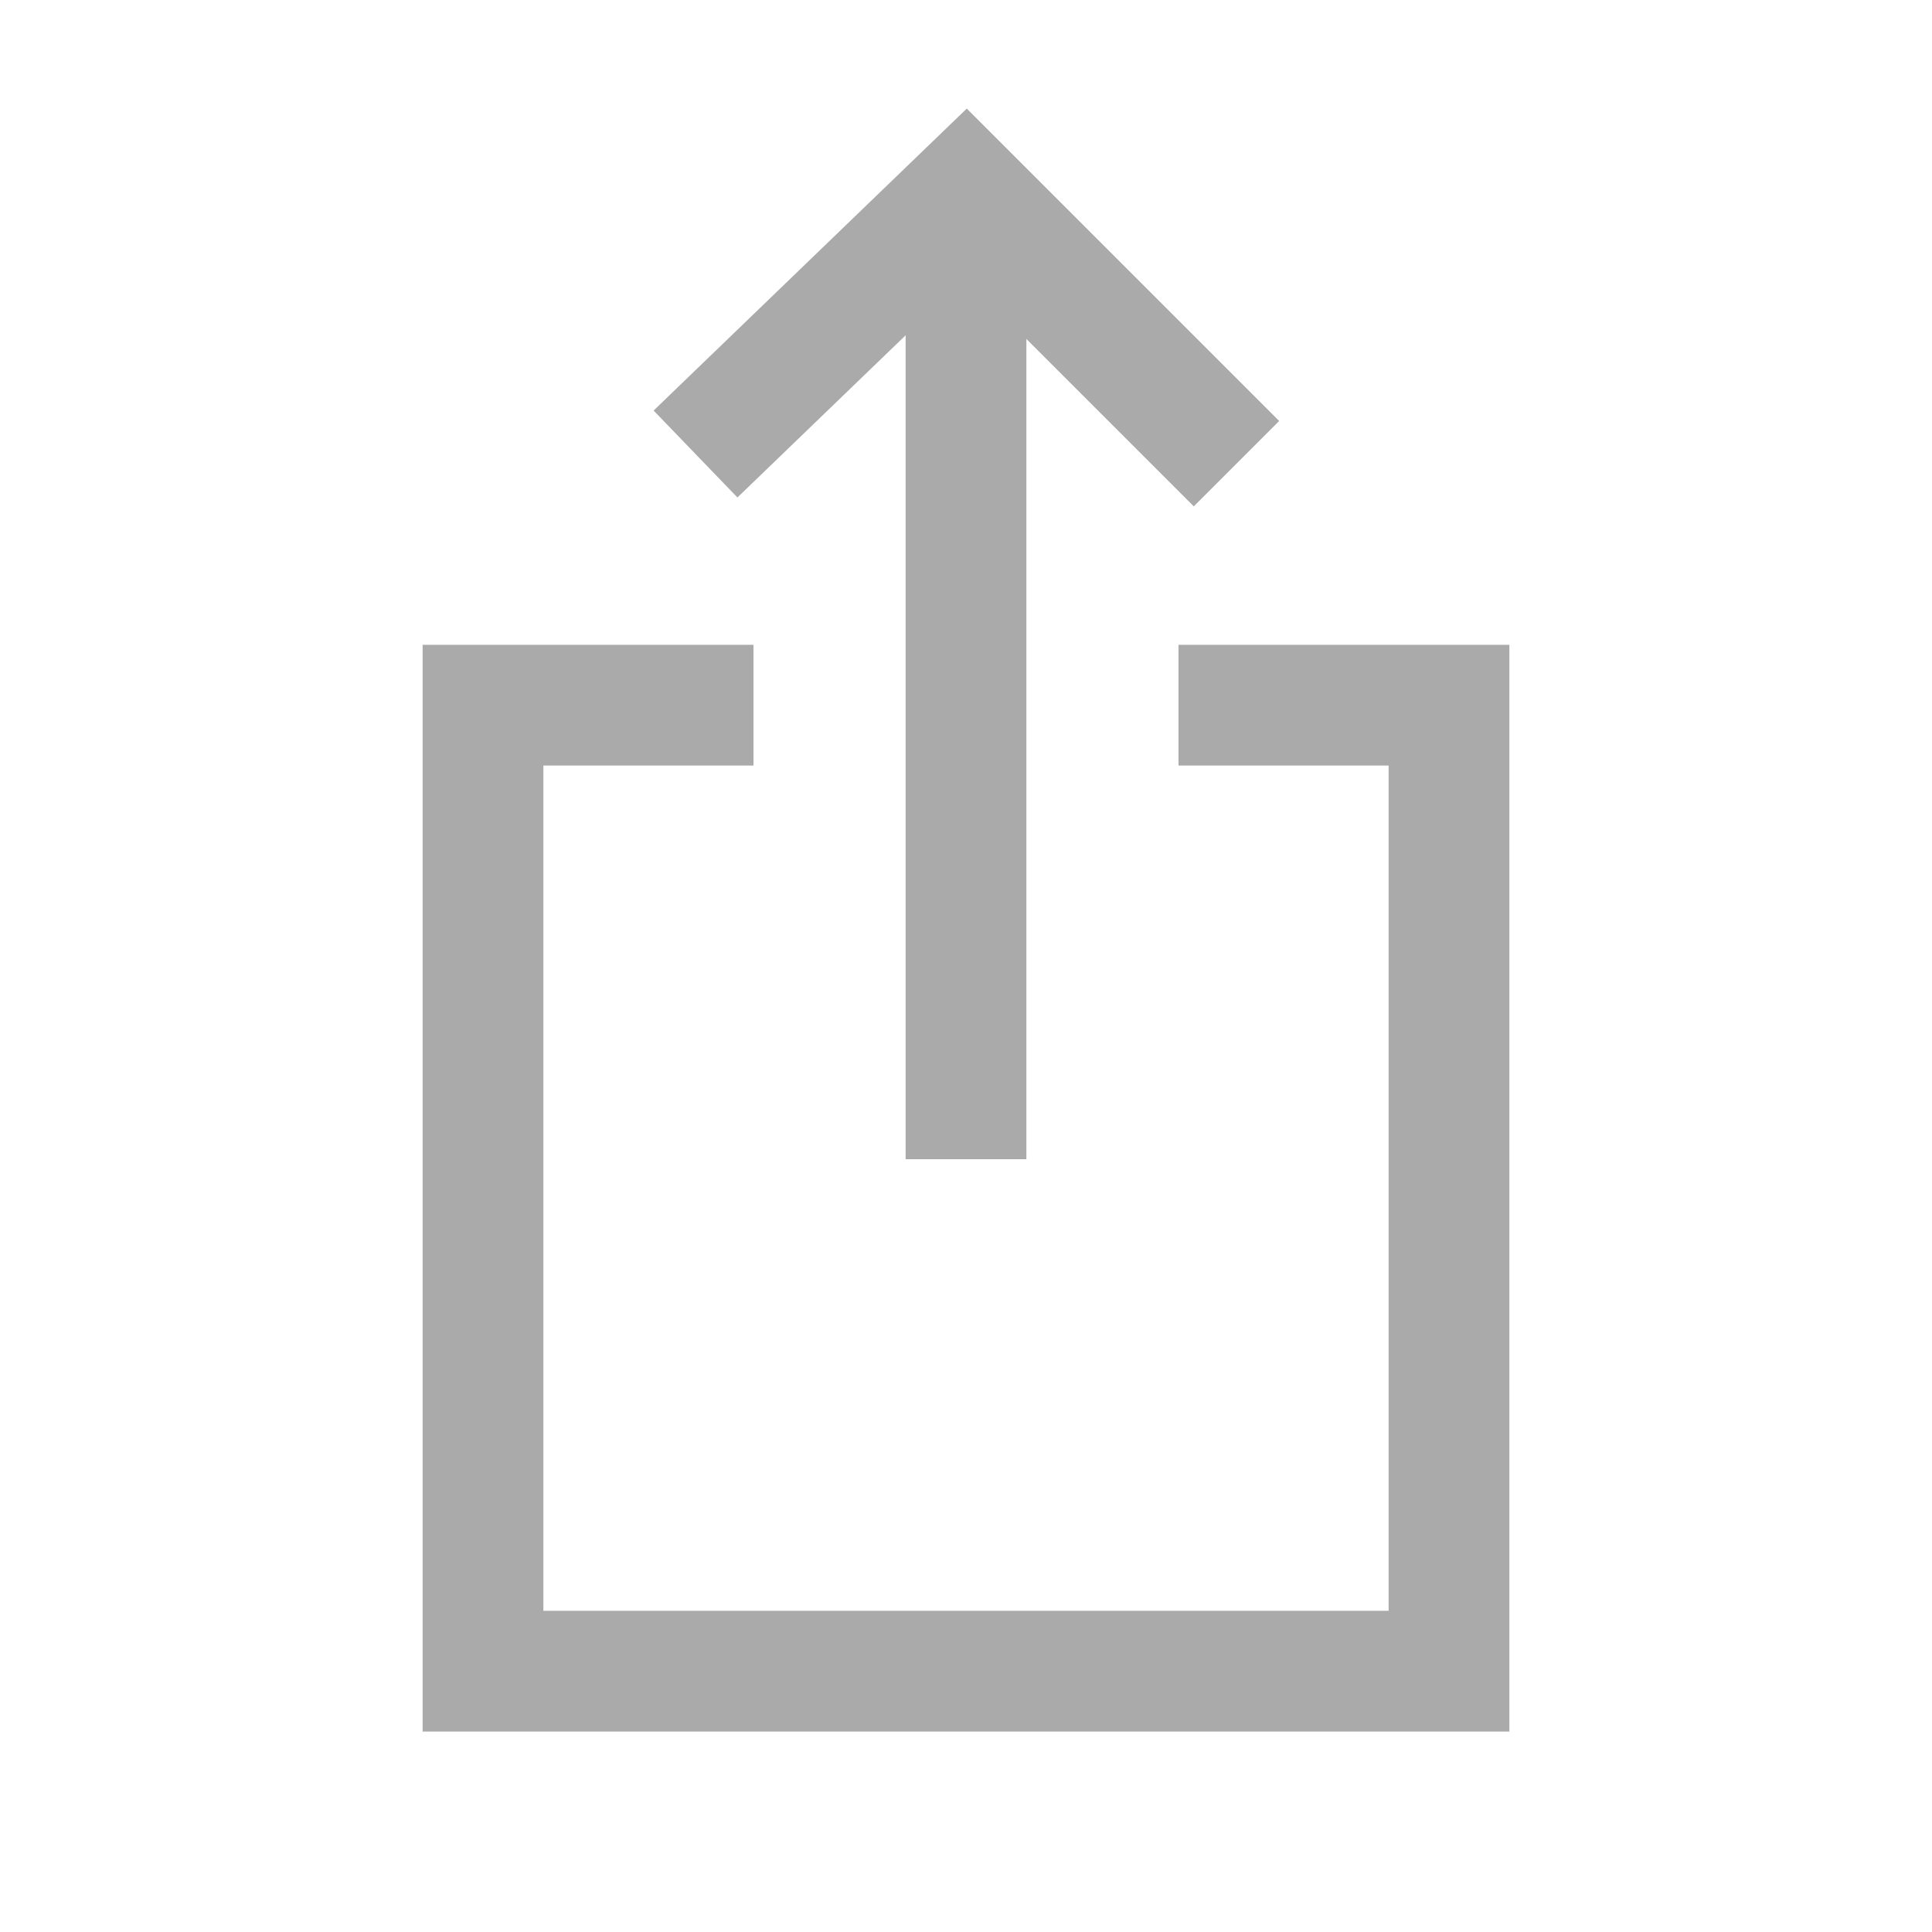 <svg class="svg-icon svg-share" xmlns="http://www.w3.org/2000/svg" viewBox="0 0 20 20"><g stroke-width="1.25" fill="none" stroke="#aaa"><polyline points="7.8,7.3 5,7.3 5,17.3 15,17.3 15,7.3 12.2,7.3"></polyline></g><g stroke-width="1.25" fill="none" stroke="#aaa"><line x1="10" x2="10" y1="2" y2="12"></line>
<polyline points="7.2,4.7 10,2 12.8,4.8"></polyline></g></svg>